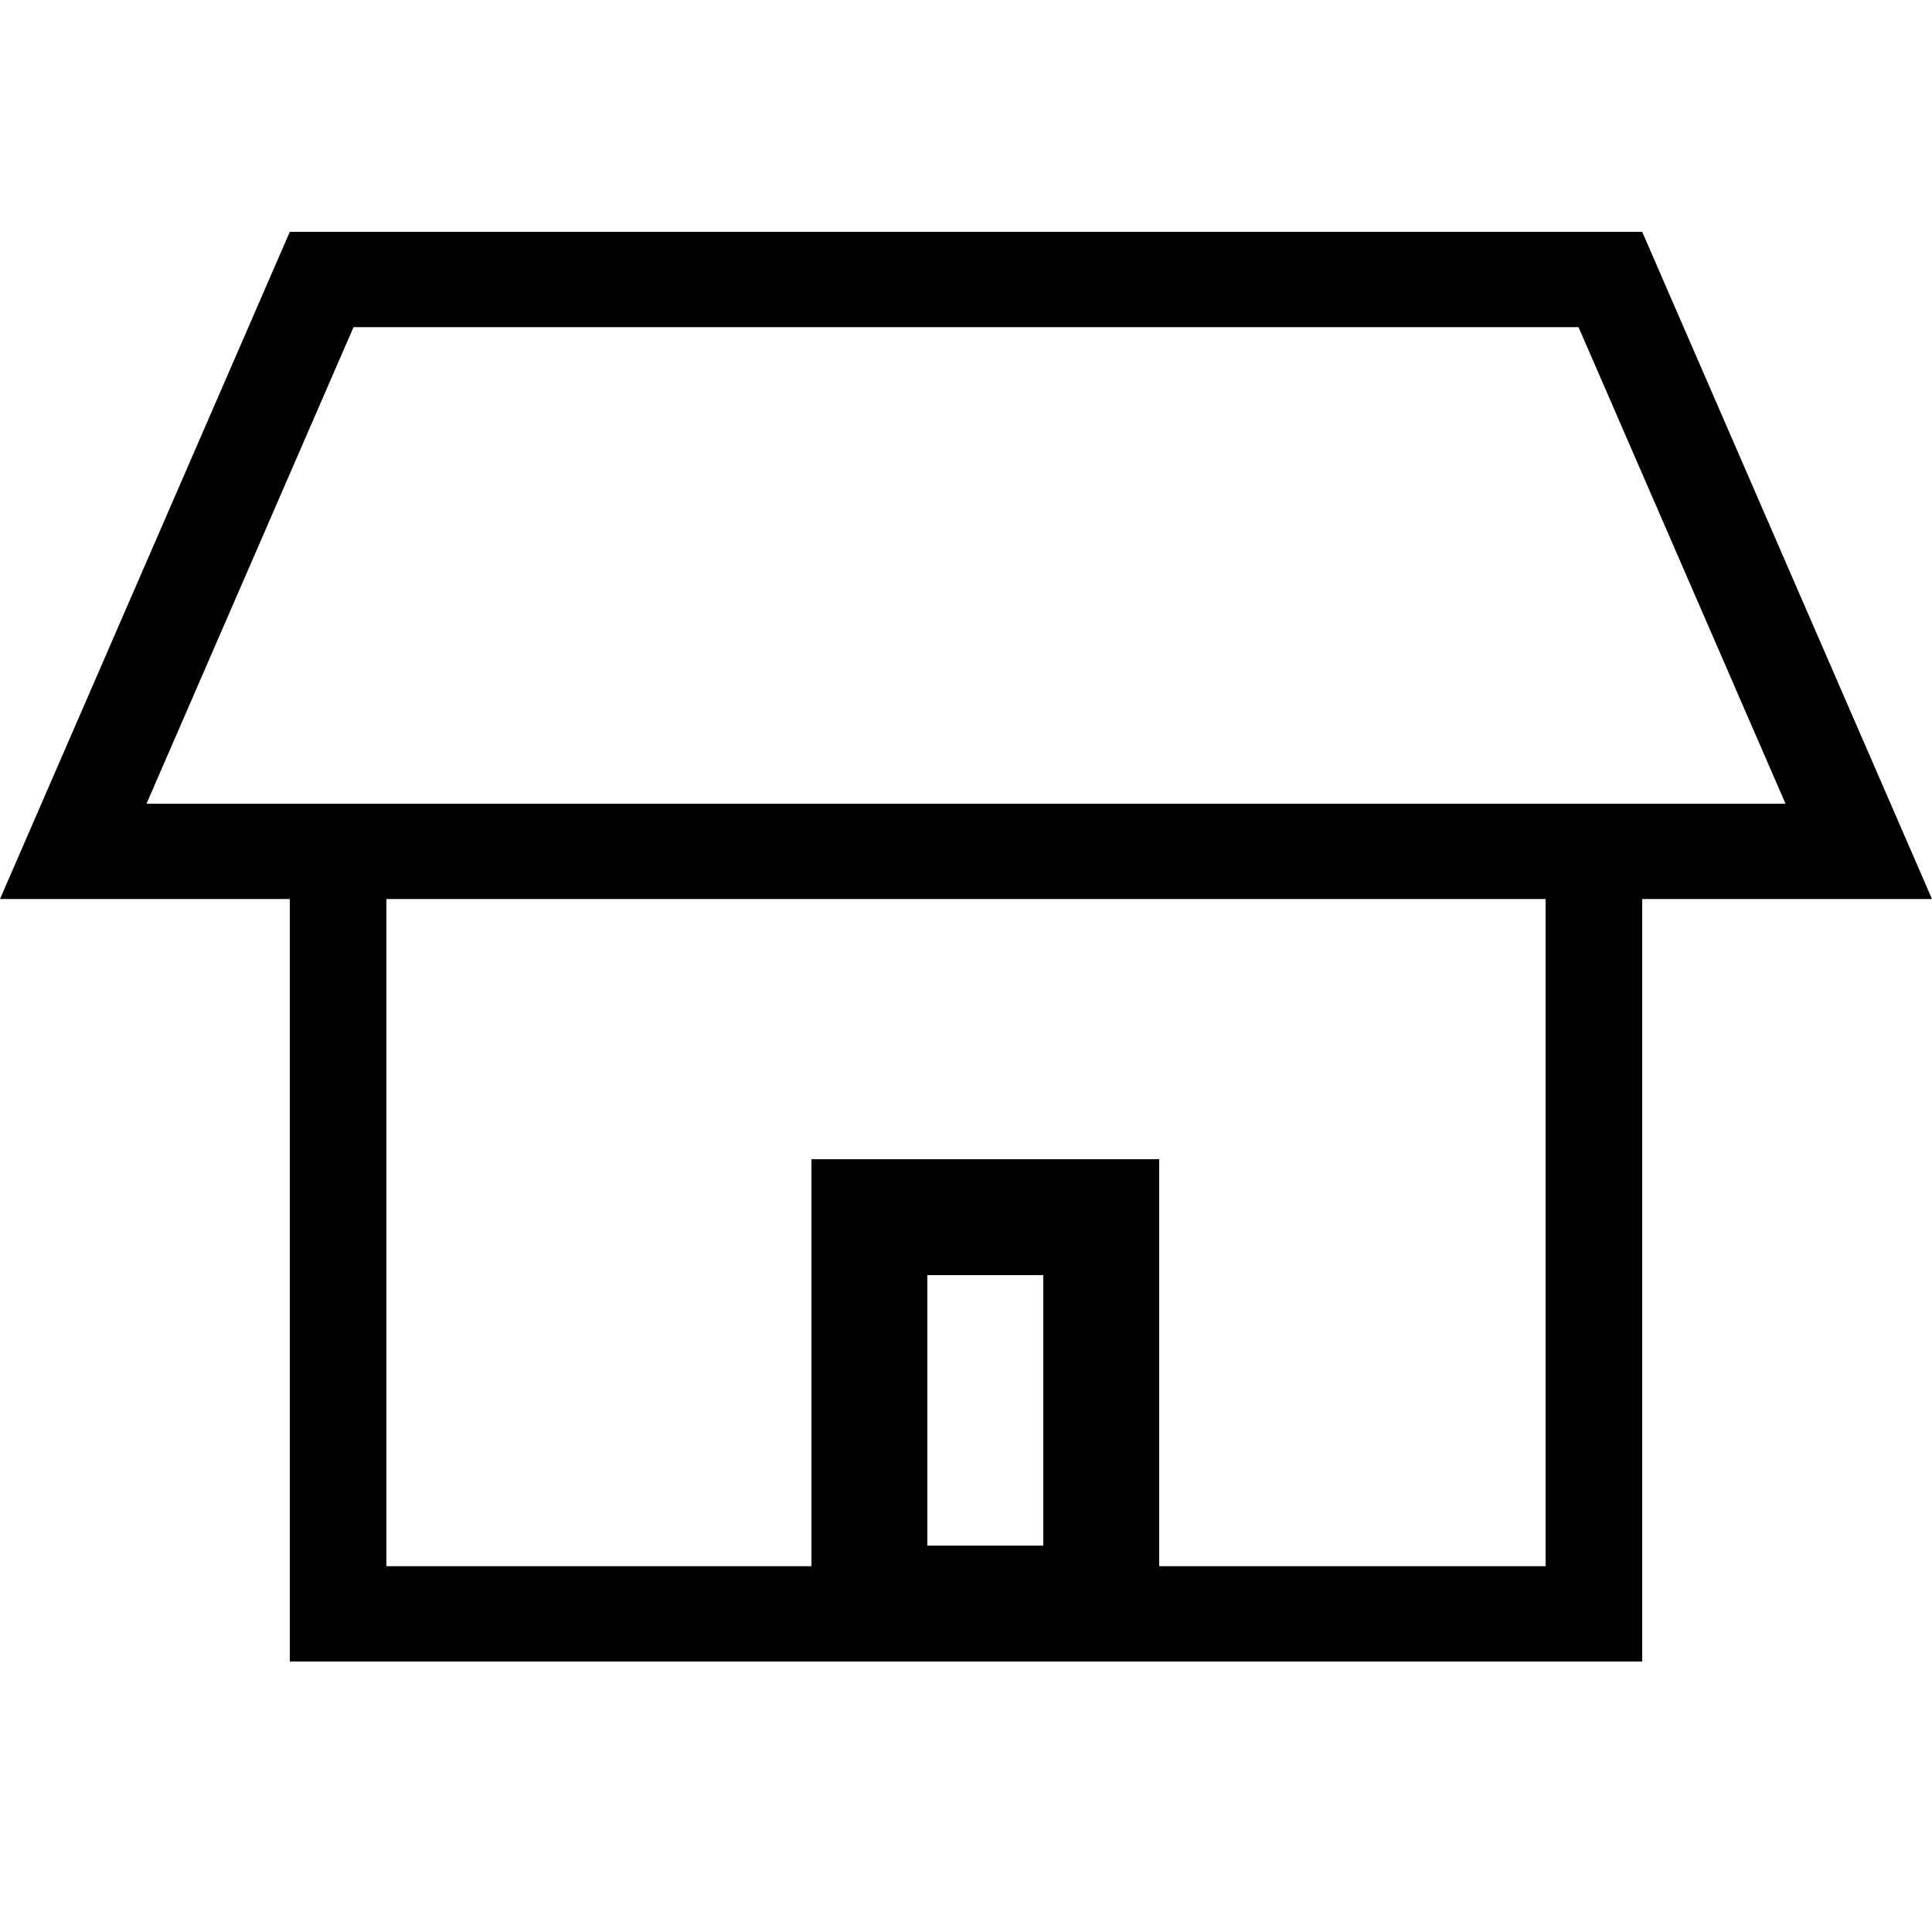 <svg viewBox="0 0 48 48" xmlns="http://www.w3.org/2000/svg" class="_Icon_6l72i_1 ulBWKIkVgrROnszsWOGq" data-icon-name="Property">
    <path fill-rule="evenodd" clip-rule="evenodd" d="M40.8 5.76H7.2L0 22.336H7.2V41.28H40.8V22.336H38.4V38.912H28.8V28.8H20.16V38.912H9.6V22.336H48L40.8 5.76ZM39.218 8.128H8.783L3.64 19.968H44.361L39.218 8.128ZM23.04 31.68H25.92V38.4H23.04V31.68Z" fill="currentColor"></path>
</svg>